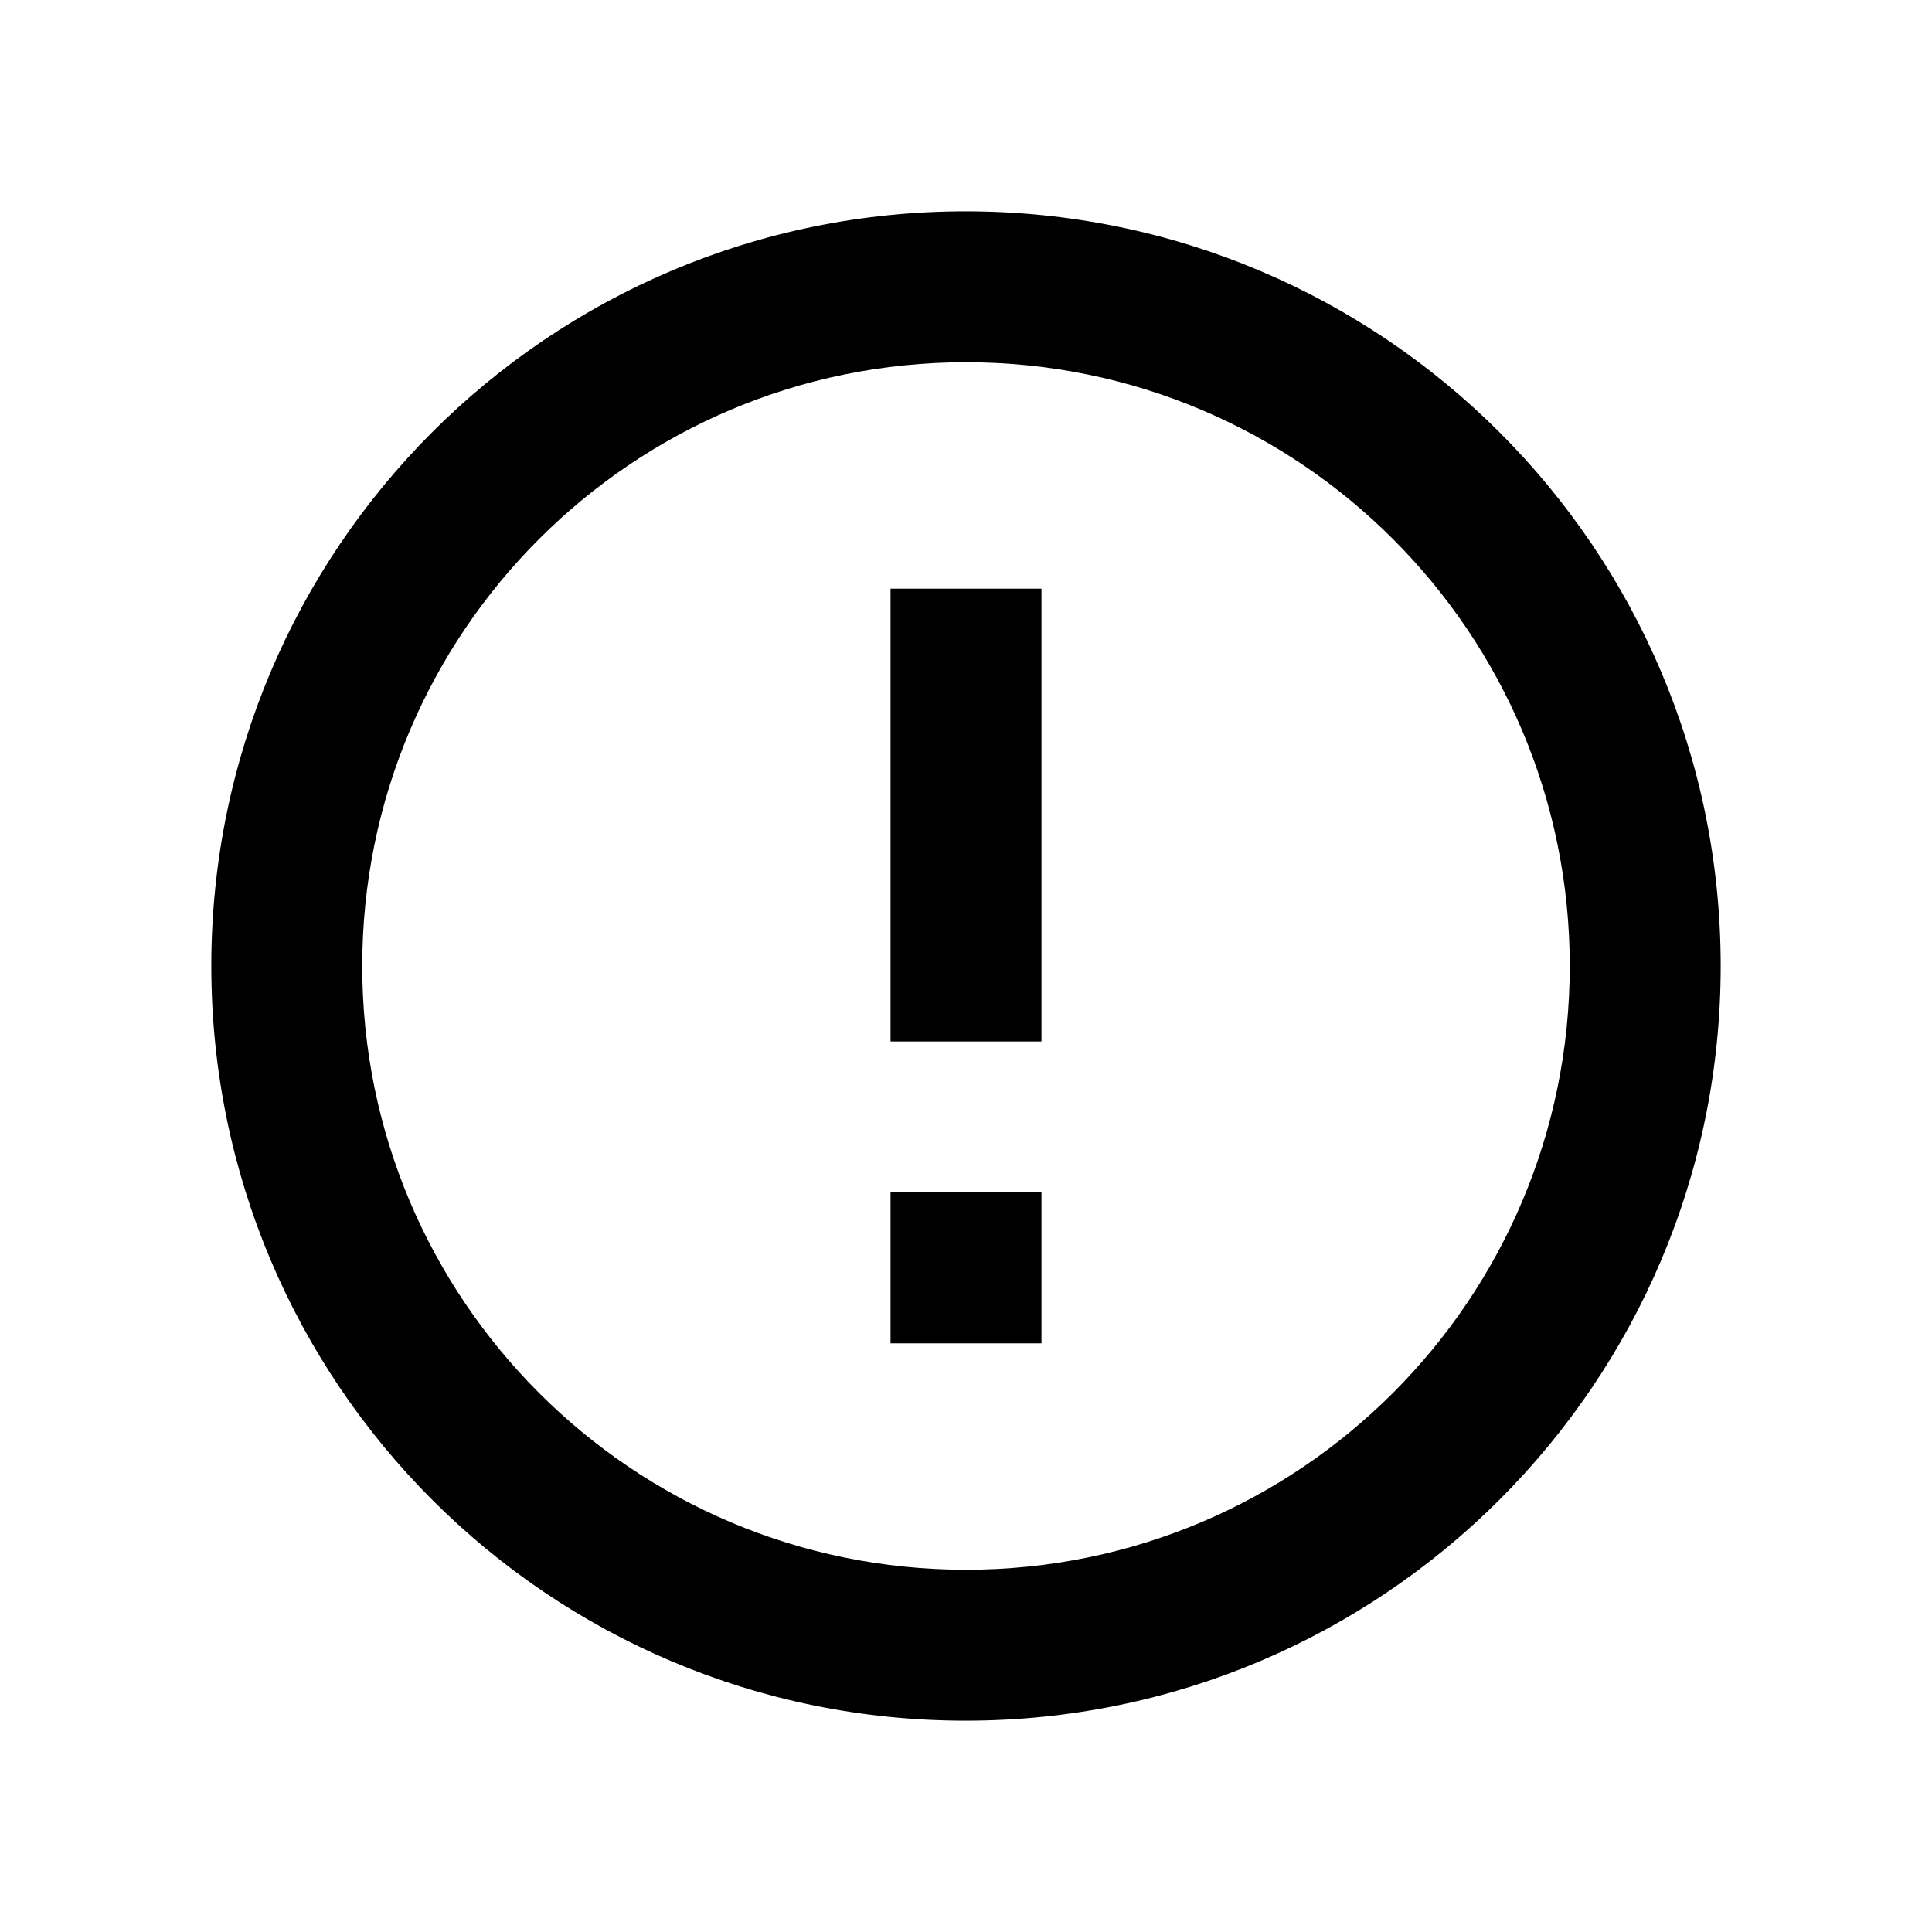 <?xml version="1.0" encoding="utf-8"?>
<!-- Generator: Adobe Illustrator 23.0.1, SVG Export Plug-In . SVG Version: 6.00 Build 0)  -->
<svg version="1.1" id="Layer_1" xmlns="http://www.w3.org/2000/svg" xmlns:xlink="http://www.w3.org/1999/xlink" x="0px" y="0px"
	 viewBox="0 0 512 512" style="enable-background:new 0 0 512 512;" xml:space="preserve">
<style type="text/css">
	.st0{fill:none;}
</style>
<path class="st0" d="M56,56h400v400H56V56z"/>
<path d="M236,316h40v40h-40V316z M236,156h40v120h-40V156z M255.9,56C145.4,56,56,145.5,56,256s89.4,200,199.9,200
	S456,366.5,456,256S366.4,56,255.9,56z M256,416c-88.4,0-160-71.6-160-160S167.6,96,256,96s160,71.6,160,160S344.4,416,256,416z"/>
</svg>
